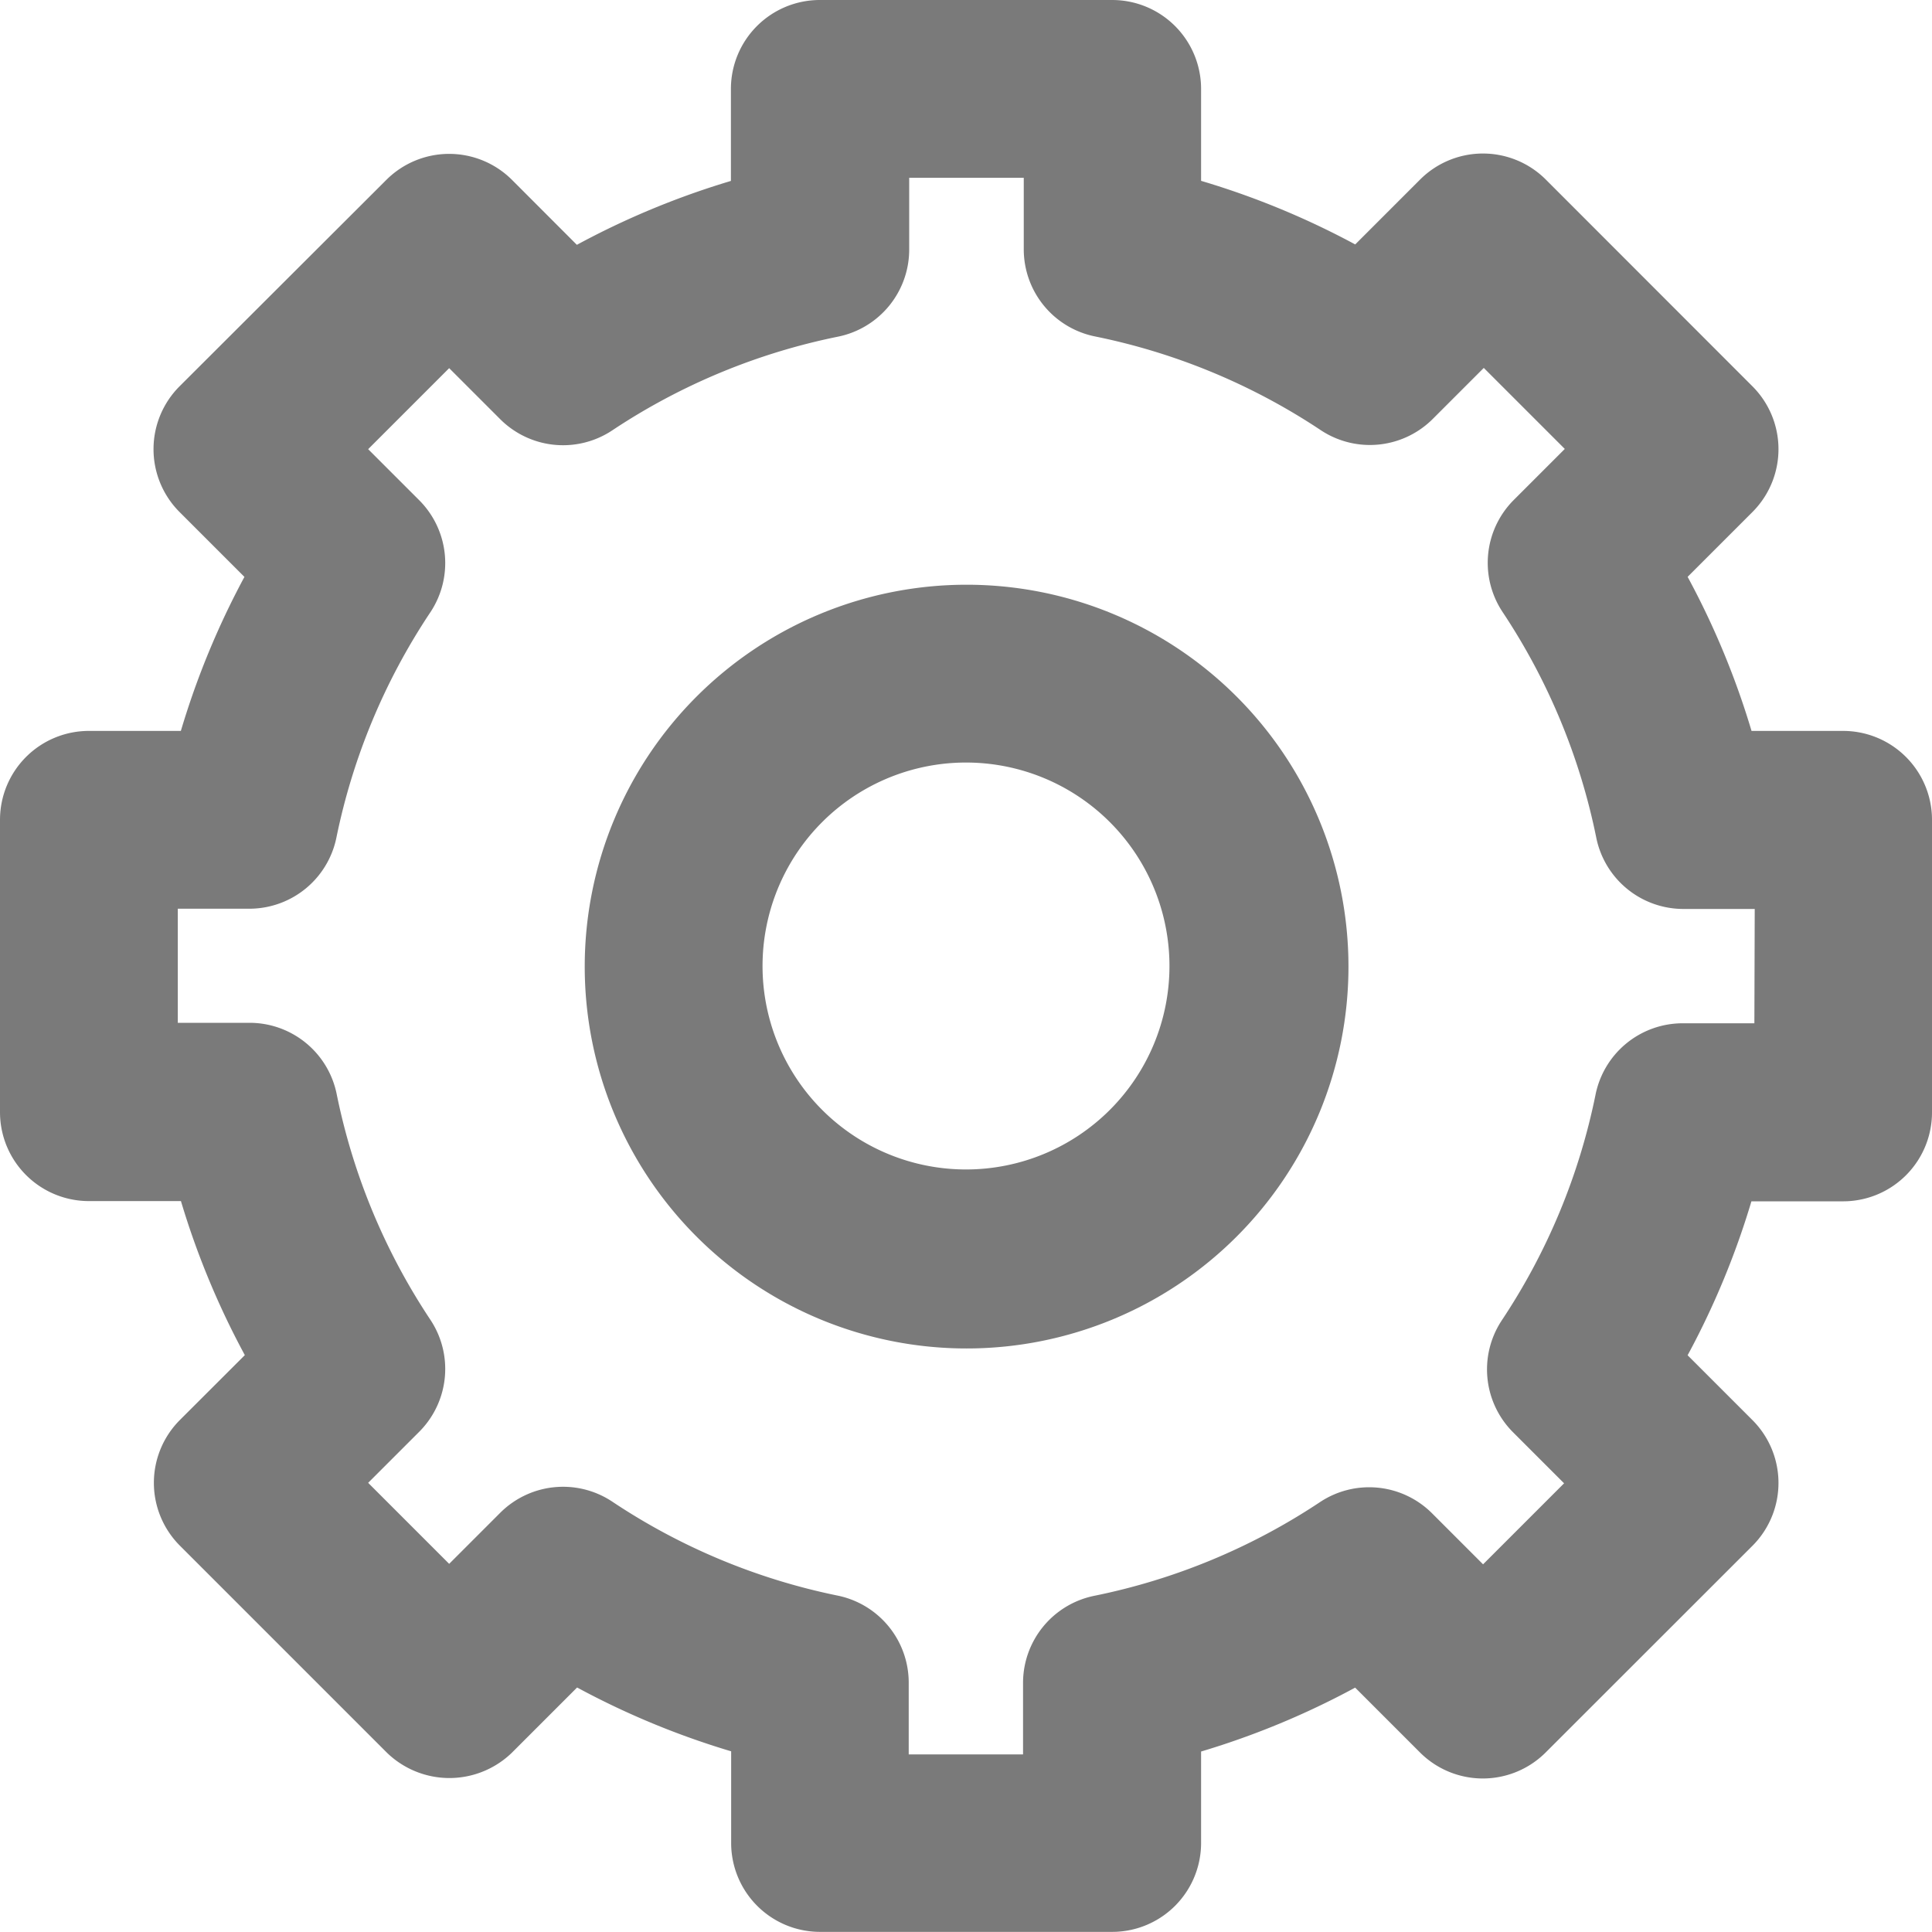 <svg xmlns="http://www.w3.org/2000/svg" width="16.19" height="16.19" viewBox="0 0 16.19 16.19"><defs><style>.a{fill:#7a7a7a;stroke:#7a7a7a;}</style></defs><g transform="translate(-43.258 -525.931)"><g transform="translate(43.758 526.431)"><path class="a" d="M14.945,6.125H13.794a6.307,6.307,0,0,0-.777-1.873l.815-.815a.245.245,0,0,0,0-.346L12.1,1.358a.245.245,0,0,0-.346,0l-.815.815A6.3,6.3,0,0,0,9.065,1.4V.245A.245.245,0,0,0,8.82,0H6.37a.245.245,0,0,0-.245.245V1.4a6.3,6.3,0,0,0-1.873.777l-.815-.816a.245.245,0,0,0-.346,0L1.358,3.091a.245.245,0,0,0,0,.346l.815.815A6.307,6.307,0,0,0,1.4,6.125H.245A.245.245,0,0,0,0,6.37V8.82a.245.245,0,0,0,.245.245H1.4a6.307,6.307,0,0,0,.777,1.873l-.816.815a.245.245,0,0,0,0,.346l1.732,1.732a.252.252,0,0,0,.346,0l.815-.815a6.307,6.307,0,0,0,1.873.776v1.152a.245.245,0,0,0,.245.245H8.82a.245.245,0,0,0,.245-.245V13.794a6.307,6.307,0,0,0,1.873-.777l.815.815a.245.245,0,0,0,.346,0L13.832,12.1a.245.245,0,0,0,0-.346l-.815-.815a6.306,6.306,0,0,0,.776-1.872h1.152a.245.245,0,0,0,.245-.245V6.37A.245.245,0,0,0,14.945,6.125ZM14.7,8.575H13.6a.245.245,0,0,0-.24.2,5.821,5.821,0,0,1-.858,2.065.245.245,0,0,0,.031.309l.781.781-1.386,1.386-.781-.781a.245.245,0,0,0-.309-.031,5.821,5.821,0,0,1-2.065.858.245.245,0,0,0-.2.24v1.1H6.615V13.6a.245.245,0,0,0-.2-.24A5.821,5.821,0,0,1,4.354,12.5a.245.245,0,0,0-.309.031l-.781.781L1.878,11.926l.781-.781a.245.245,0,0,0,.031-.309,5.821,5.821,0,0,1-.858-2.065.245.245,0,0,0-.24-.2H.49V6.615h1.1a.245.245,0,0,0,.24-.2A5.821,5.821,0,0,1,2.69,4.354a.245.245,0,0,0-.031-.309l-.781-.781L3.264,1.878l.781.781a.245.245,0,0,0,.309.031,5.823,5.823,0,0,1,2.065-.858.245.245,0,0,0,.2-.24V.49h1.96v1.1a.245.245,0,0,0,.2.24,5.823,5.823,0,0,1,2.065.858.245.245,0,0,0,.309-.031l.781-.781,1.386,1.386-.781.781a.245.245,0,0,0-.031.309,5.821,5.821,0,0,1,.858,2.065.245.245,0,0,0,.24.2h1.1Z"/><g transform="translate(4.9 4.9)"><path class="a" d="M162.7,160a2.7,2.7,0,1,0,2.7,2.7A2.7,2.7,0,0,0,162.7,160Zm0,4.9A2.205,2.205,0,1,1,164.9,162.7,2.205,2.205,0,0,1,162.7,164.9Z" transform="translate(-160 -160)"/></g></g></g></svg>